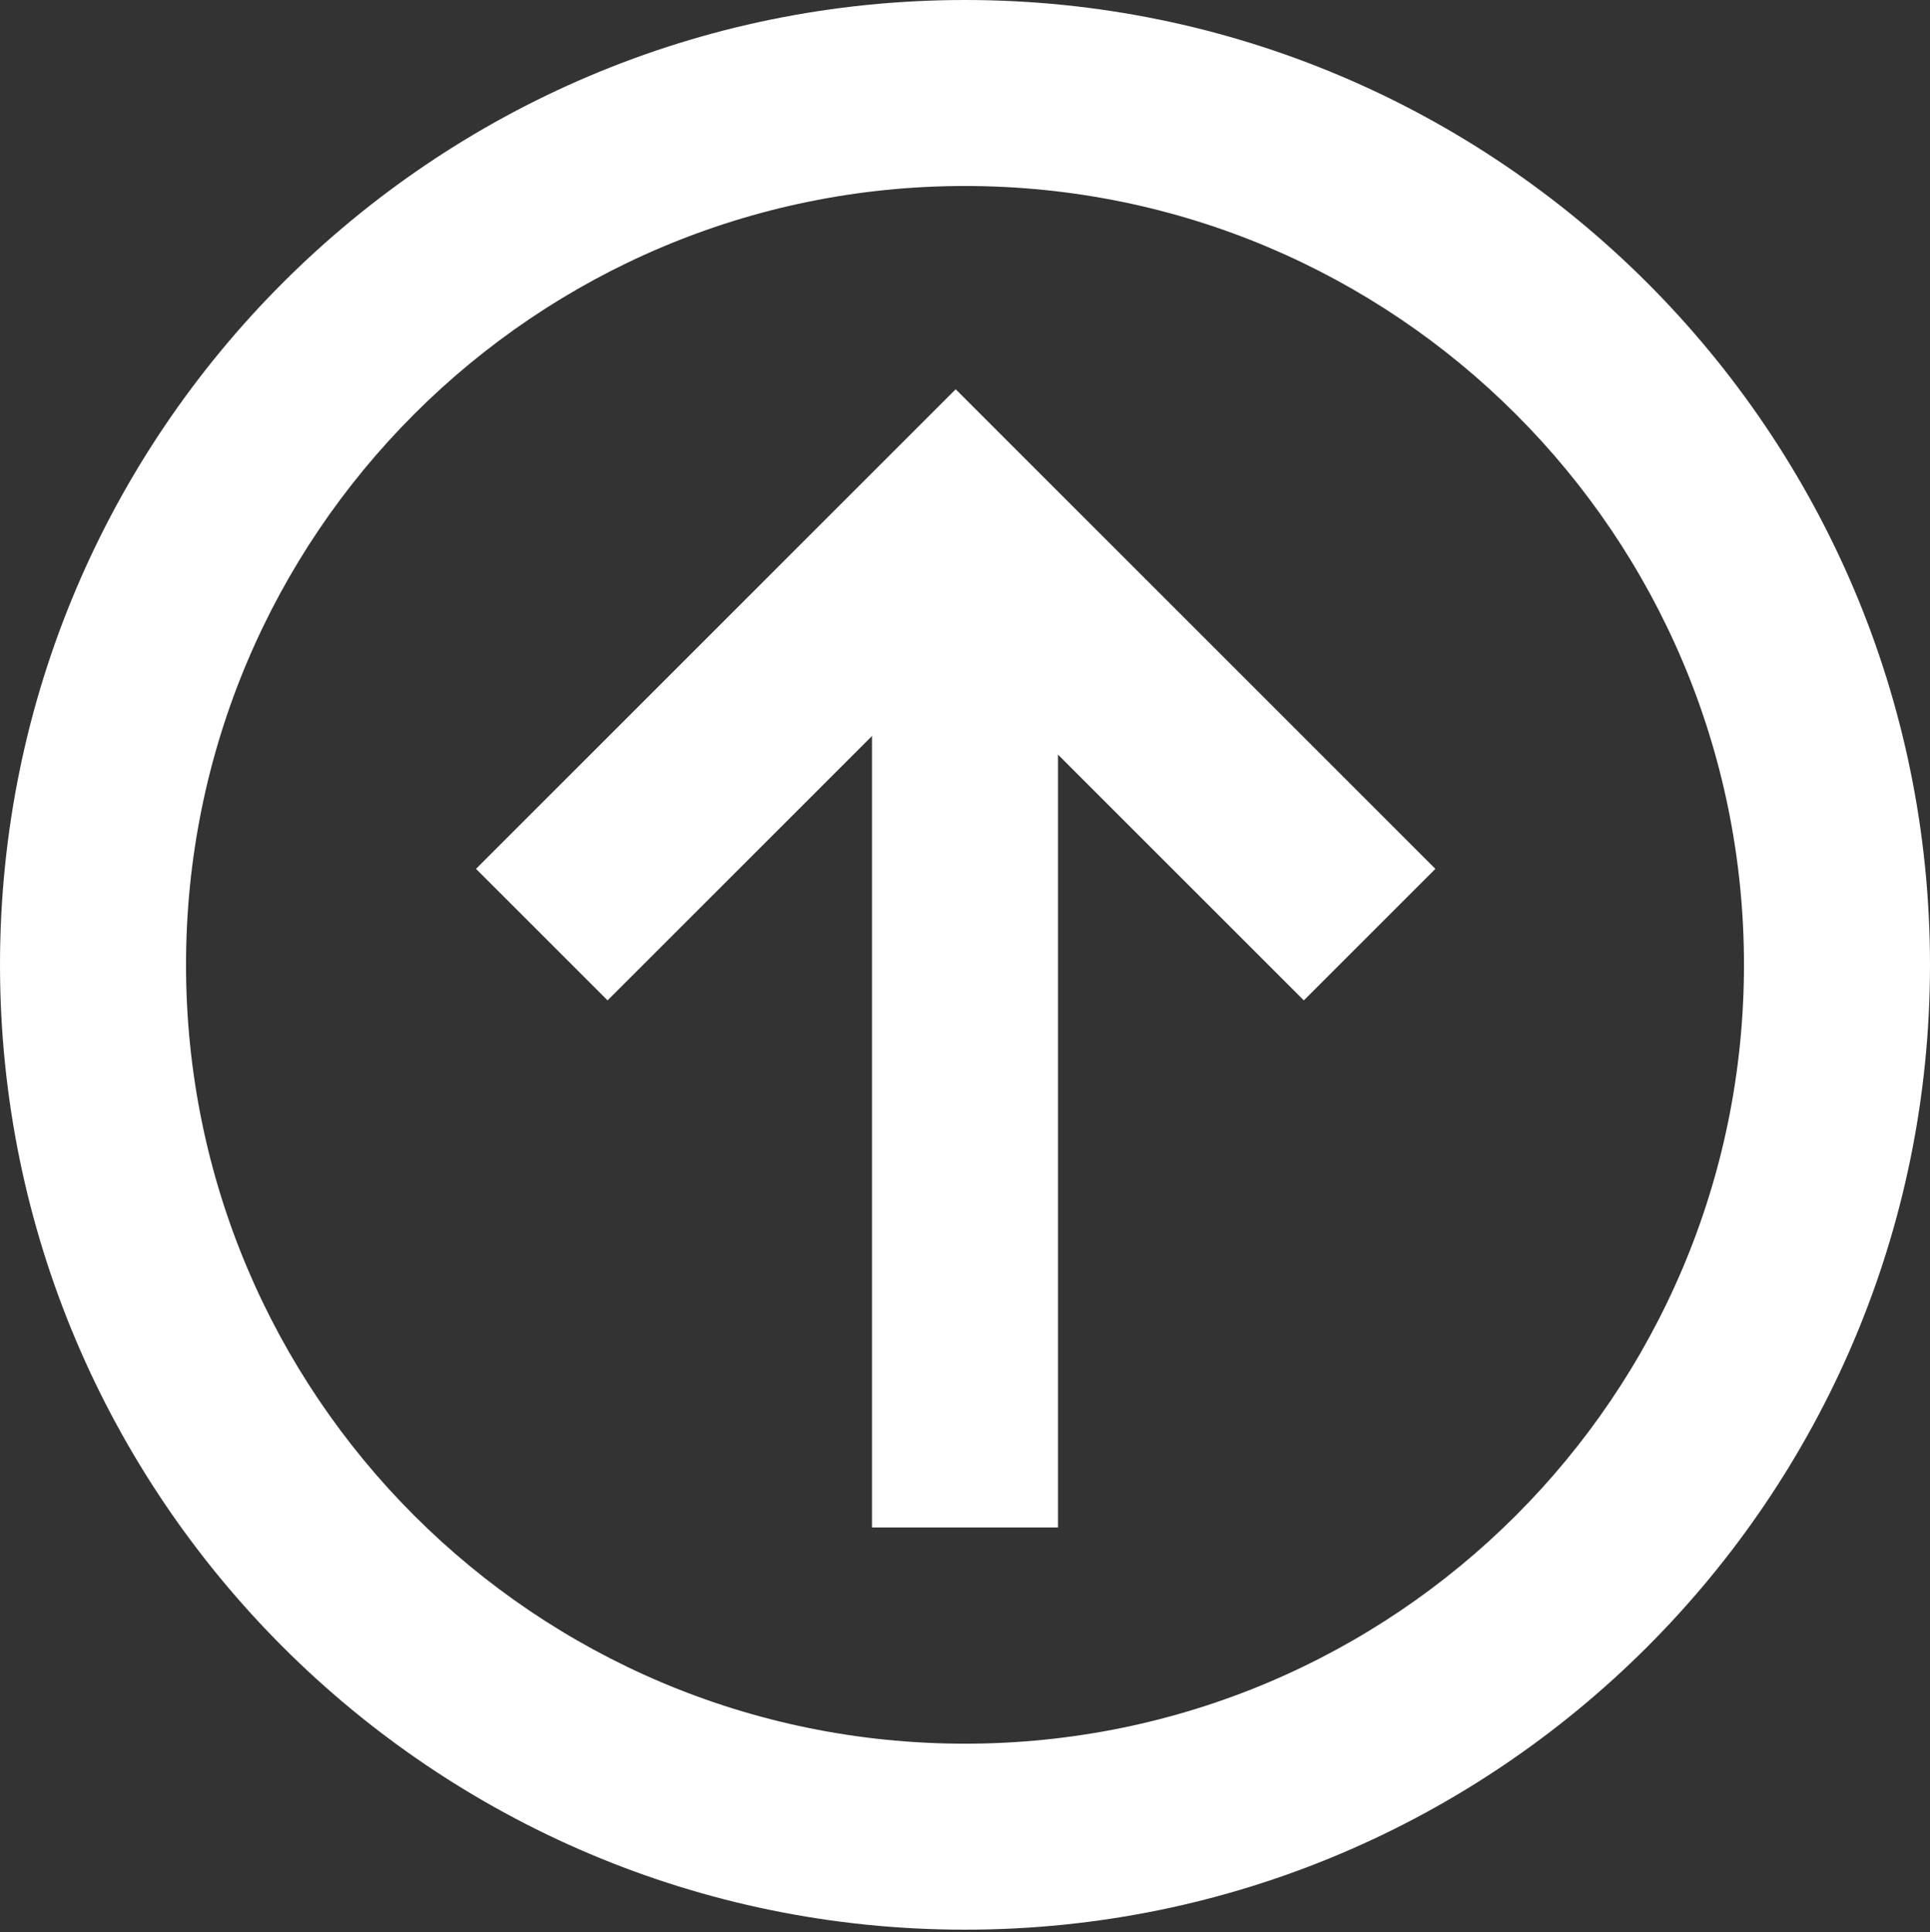<?xml version="1.0" encoding="utf-8"?>
<!-- Generator: Adobe Illustrator 22.1.0, SVG Export Plug-In . SVG Version: 6.00 Build 0)  -->
<svg version="1.1" id="Layer_1" xmlns="http://www.w3.org/2000/svg" xmlns:xlink="http://www.w3.org/1999/xlink" x="0px" y="0px"
	 viewBox="0 0 83 83.1" style="enable-background:new 0 0 83 83.1;" xml:space="preserve">
<rect x="0" y="0" width="83" height="83.1" fill="#333333" stroke="none"/>
<style type="text/css">
	.st0{fill:#FFFFFF;}
	.st1{fill:none;stroke:#FFFFFF;stroke-width:8;stroke-miterlimit:10;}
</style>
<g>
	<path class="st0" d="M41.5,8C60,8,75,23,75,41.5S60,75,41.5,75S8,60,8,41.5S23,8,41.5,8 M41.5,0C18.6,0,0,18.6,0,41.5
		S18.6,83,41.5,83S83,64.4,83,41.5S64.4,0,41.5,0L41.5,0z"/>
</g>
<line class="st1" x1="41.5" y1="24.2" x2="41.5" y2="65.7"/>
<polyline class="st1" points="58.9,40.2 41.1,22.4 23.3,40.2 "/>
</svg>
